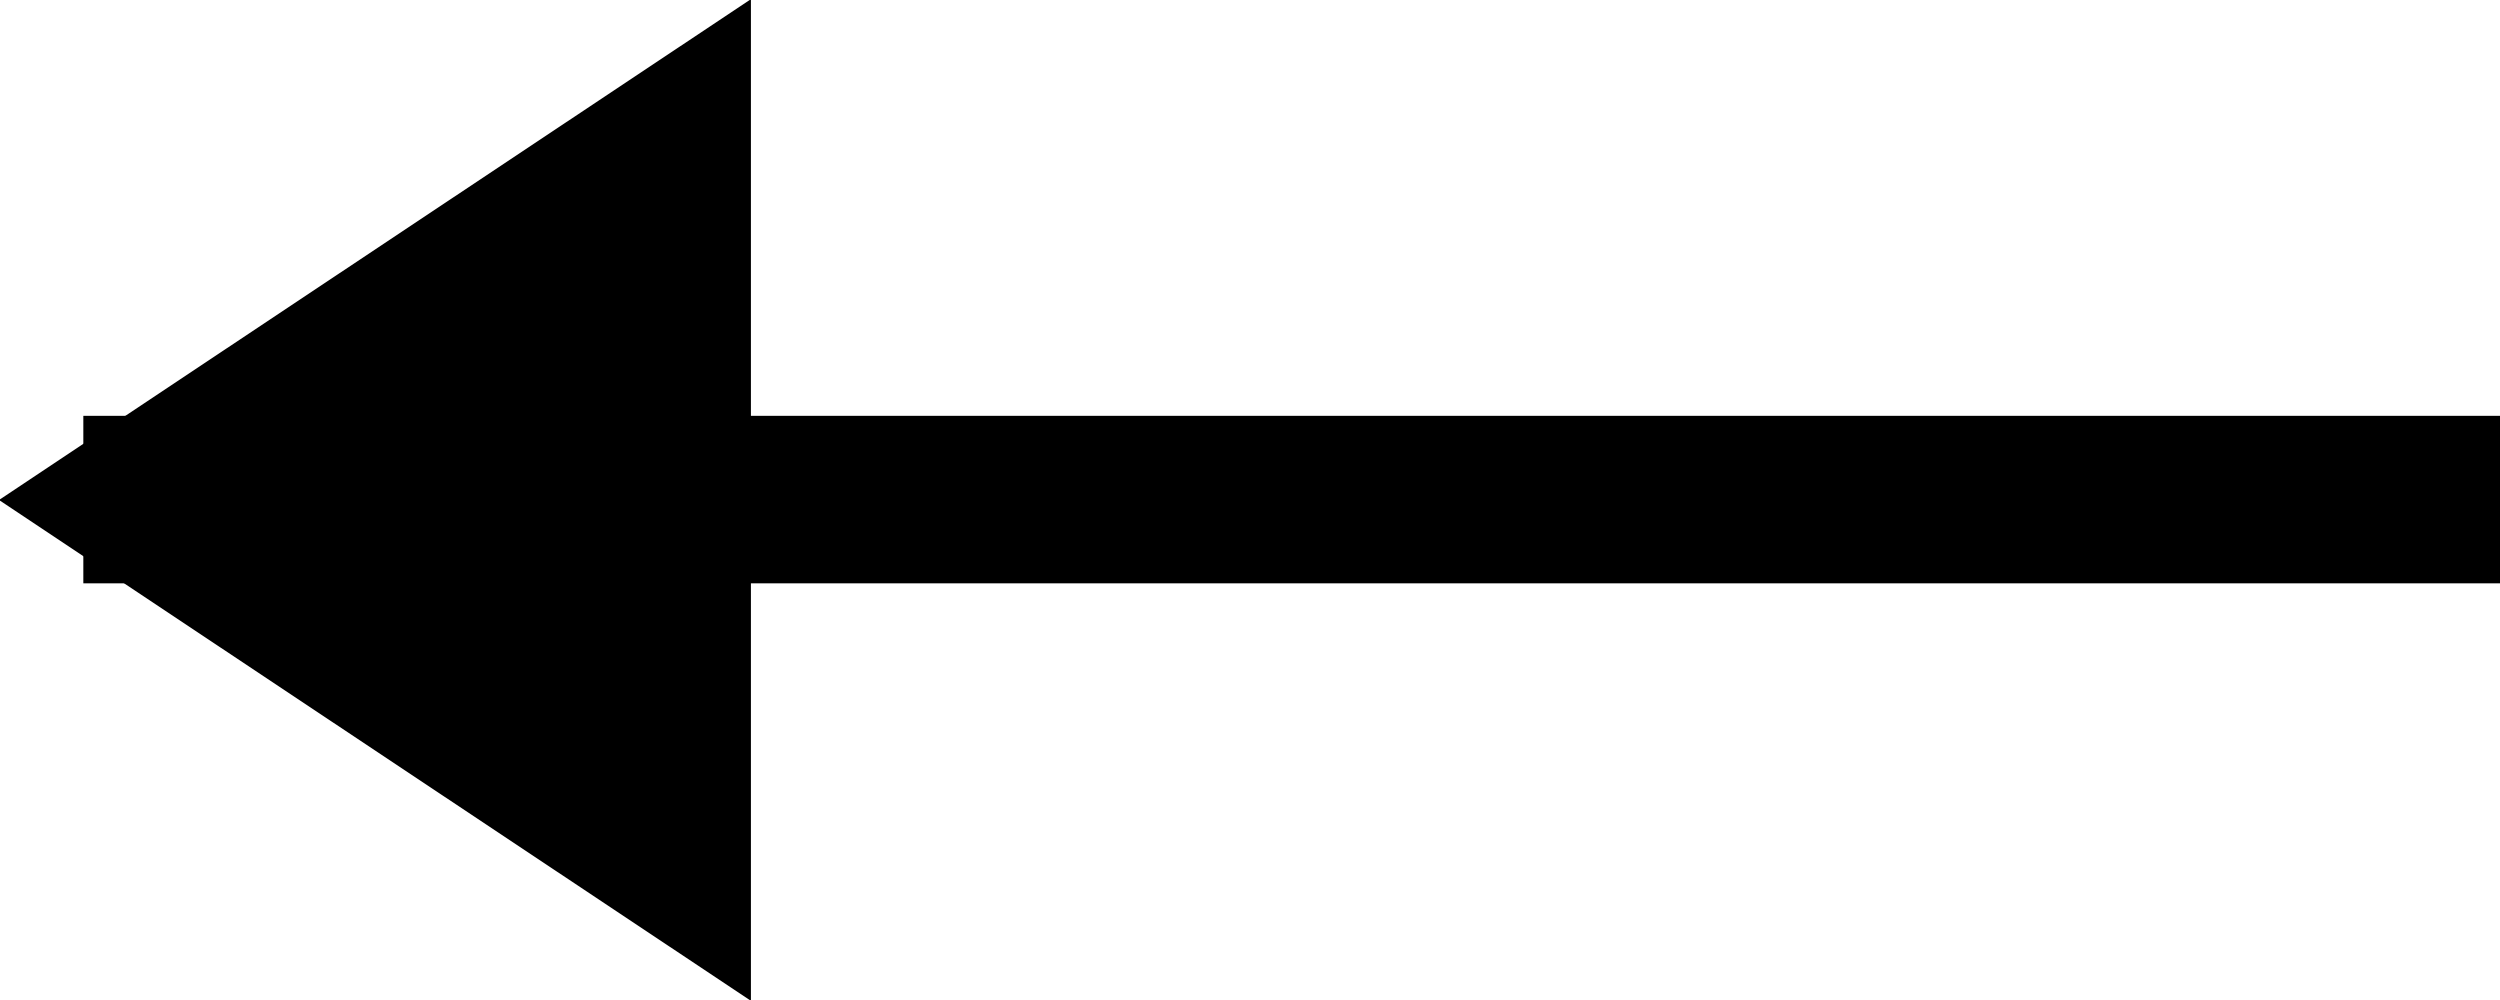 <svg id="Группа_1" data-name="Группа 1" xmlns="http://www.w3.org/2000/svg" width="30" height="12"><defs><style>.cls-1{fill-rule:evenodd}</style></defs><path id="Фигура_6_копия_5" data-name="Фигура 6 копия 5" class="cls-1" d="M373 2082.99v2.01h29v-2.01h-29z" transform="translate(-372 -2078)"/><path id="Фигура_7_копия_5" data-name="Фигура 7 копия 5" class="cls-1" d="M371.988 2084l9.023 6.01v-12.02z" transform="translate(-372 -2078)"/></svg>